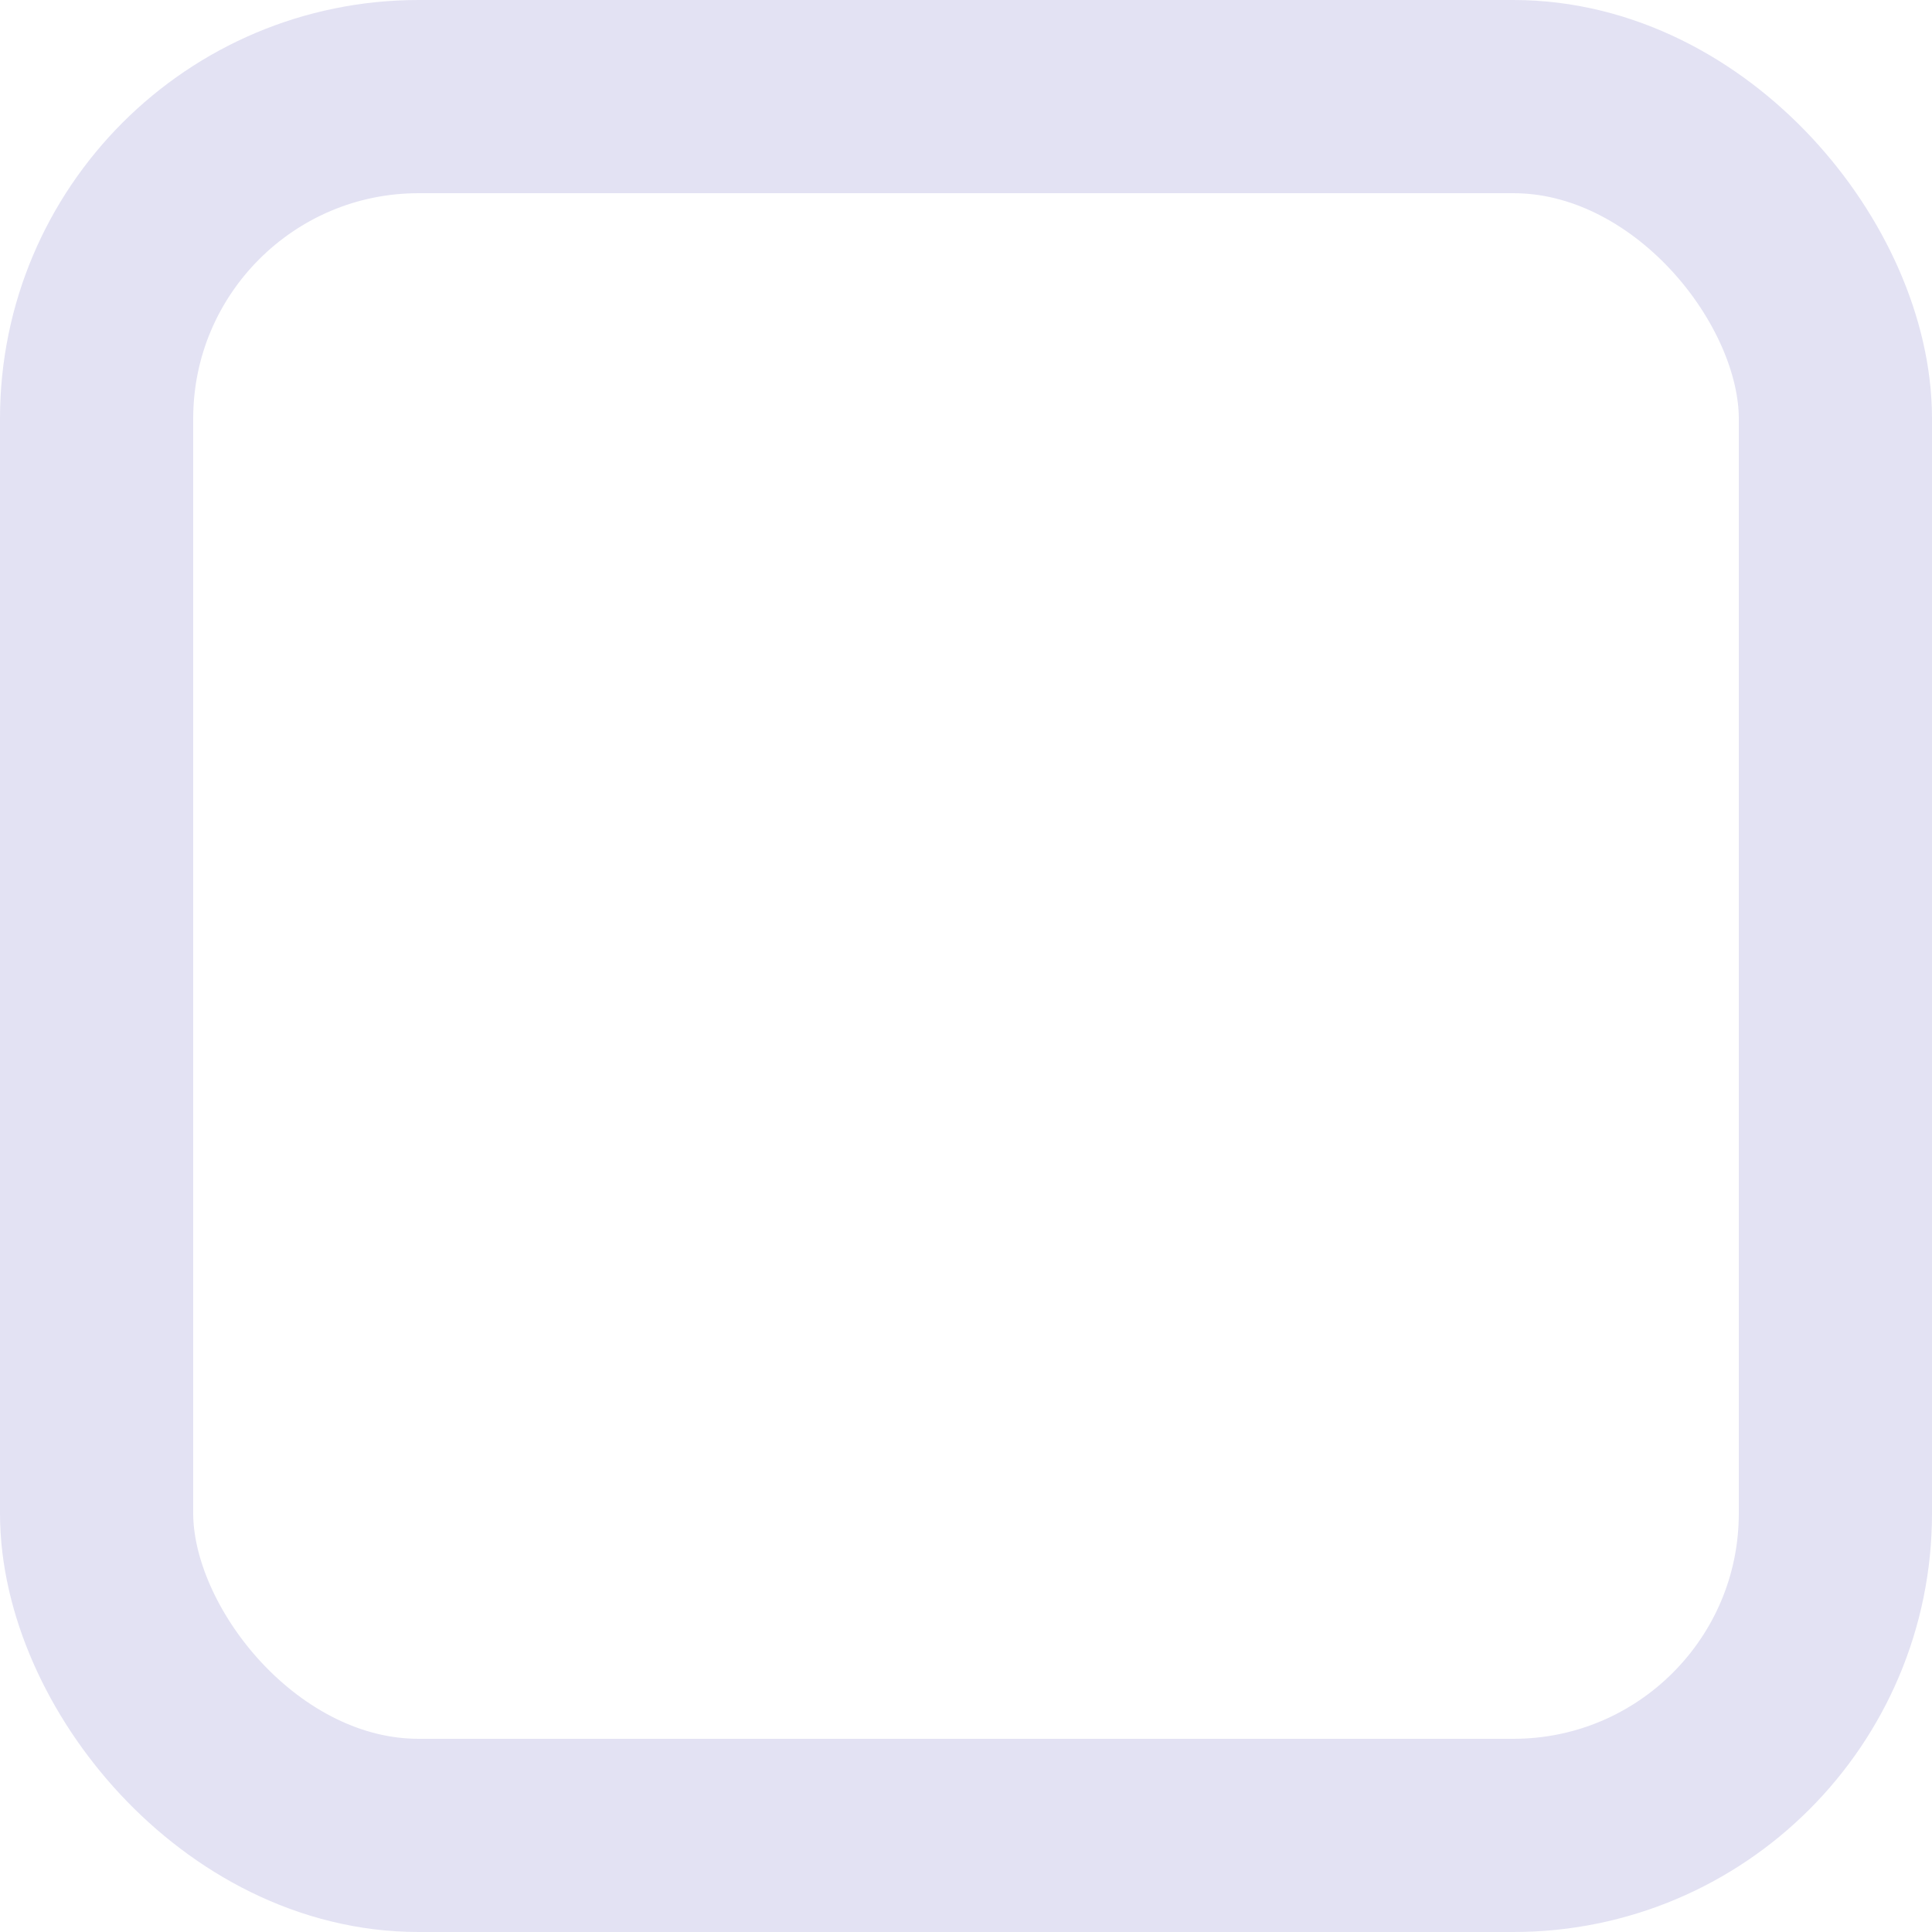 <?xml version="1.0" encoding="UTF-8"?>
<svg width="30px" height="30px" viewBox="0 0 30 30" version="1.1" xmlns="http://www.w3.org/2000/svg" xmlns:xlink="http://www.w3.org/1999/xlink">
    <defs></defs>
    <g id="2-Register,-choose-course" stroke="none" stroke-width="1" fill="none" fill-rule="evenodd">
        <g id="Dashboard---desktop-2" transform="translate(-85, -732)">
            <g id="icon/checkbox" transform="translate(85, 732)">
                <rect id="Rectangle-7-Copy" stroke="#E3E2F3" stroke-width="3" x="1.5" y="1.5" width="27" height="27" rx="5"></rect>
                <path d="M12.654,22.647 C12.026,22.206 11.252,21.897 10.779,21.329 C9.522,19.823 8.931,17.935 8.127,16.168 C7.869,15.6 7.494,15.087 7.132,14.568 C7.09,14.17 7.041,13.701 7,13.303 C7.684,11.683 7.987,11.979 9.858,12.39 C10.215,12.468 10.597,12.958 10.756,13.347 C11.288,14.641 11.785,15.95 12.323,17.374 C12.613,18.143 13.659,18.225 14.063,17.511 C14.772,16.261 15.412,15.13 16.136,14.057 C17.383,12.209 18.785,10.469 20.116,8.68 C20.723,7.863 21.285,7.007 21.933,6.225 C22.702,5.296 23.536,4.422 24.352,3.534 C25.343,2.457 26.669,0.676 27.49,0.146 C27.65,0.042 27.84,-0.004 28.031,0 C28.675,0.015 29.051,0.109 29.508,0.376 C29.809,0.553 30,0.875 30,1.228 L30,1.976 C30,2.49 29.881,3.002 29.619,3.443 C29.152,4.225 28.449,4.798 27.688,5.384 C26.621,6.207 25.733,7.296 24.879,8.361 C23.084,10.595 21.308,12.85 19.627,15.173 C18.498,16.733 17.486,18.39 16.53,20.067 C15.845,21.269 15.331,22.568 13.843,23" id="Fill-1"></path>
            </g>
        </g>
    </g>
</svg>
